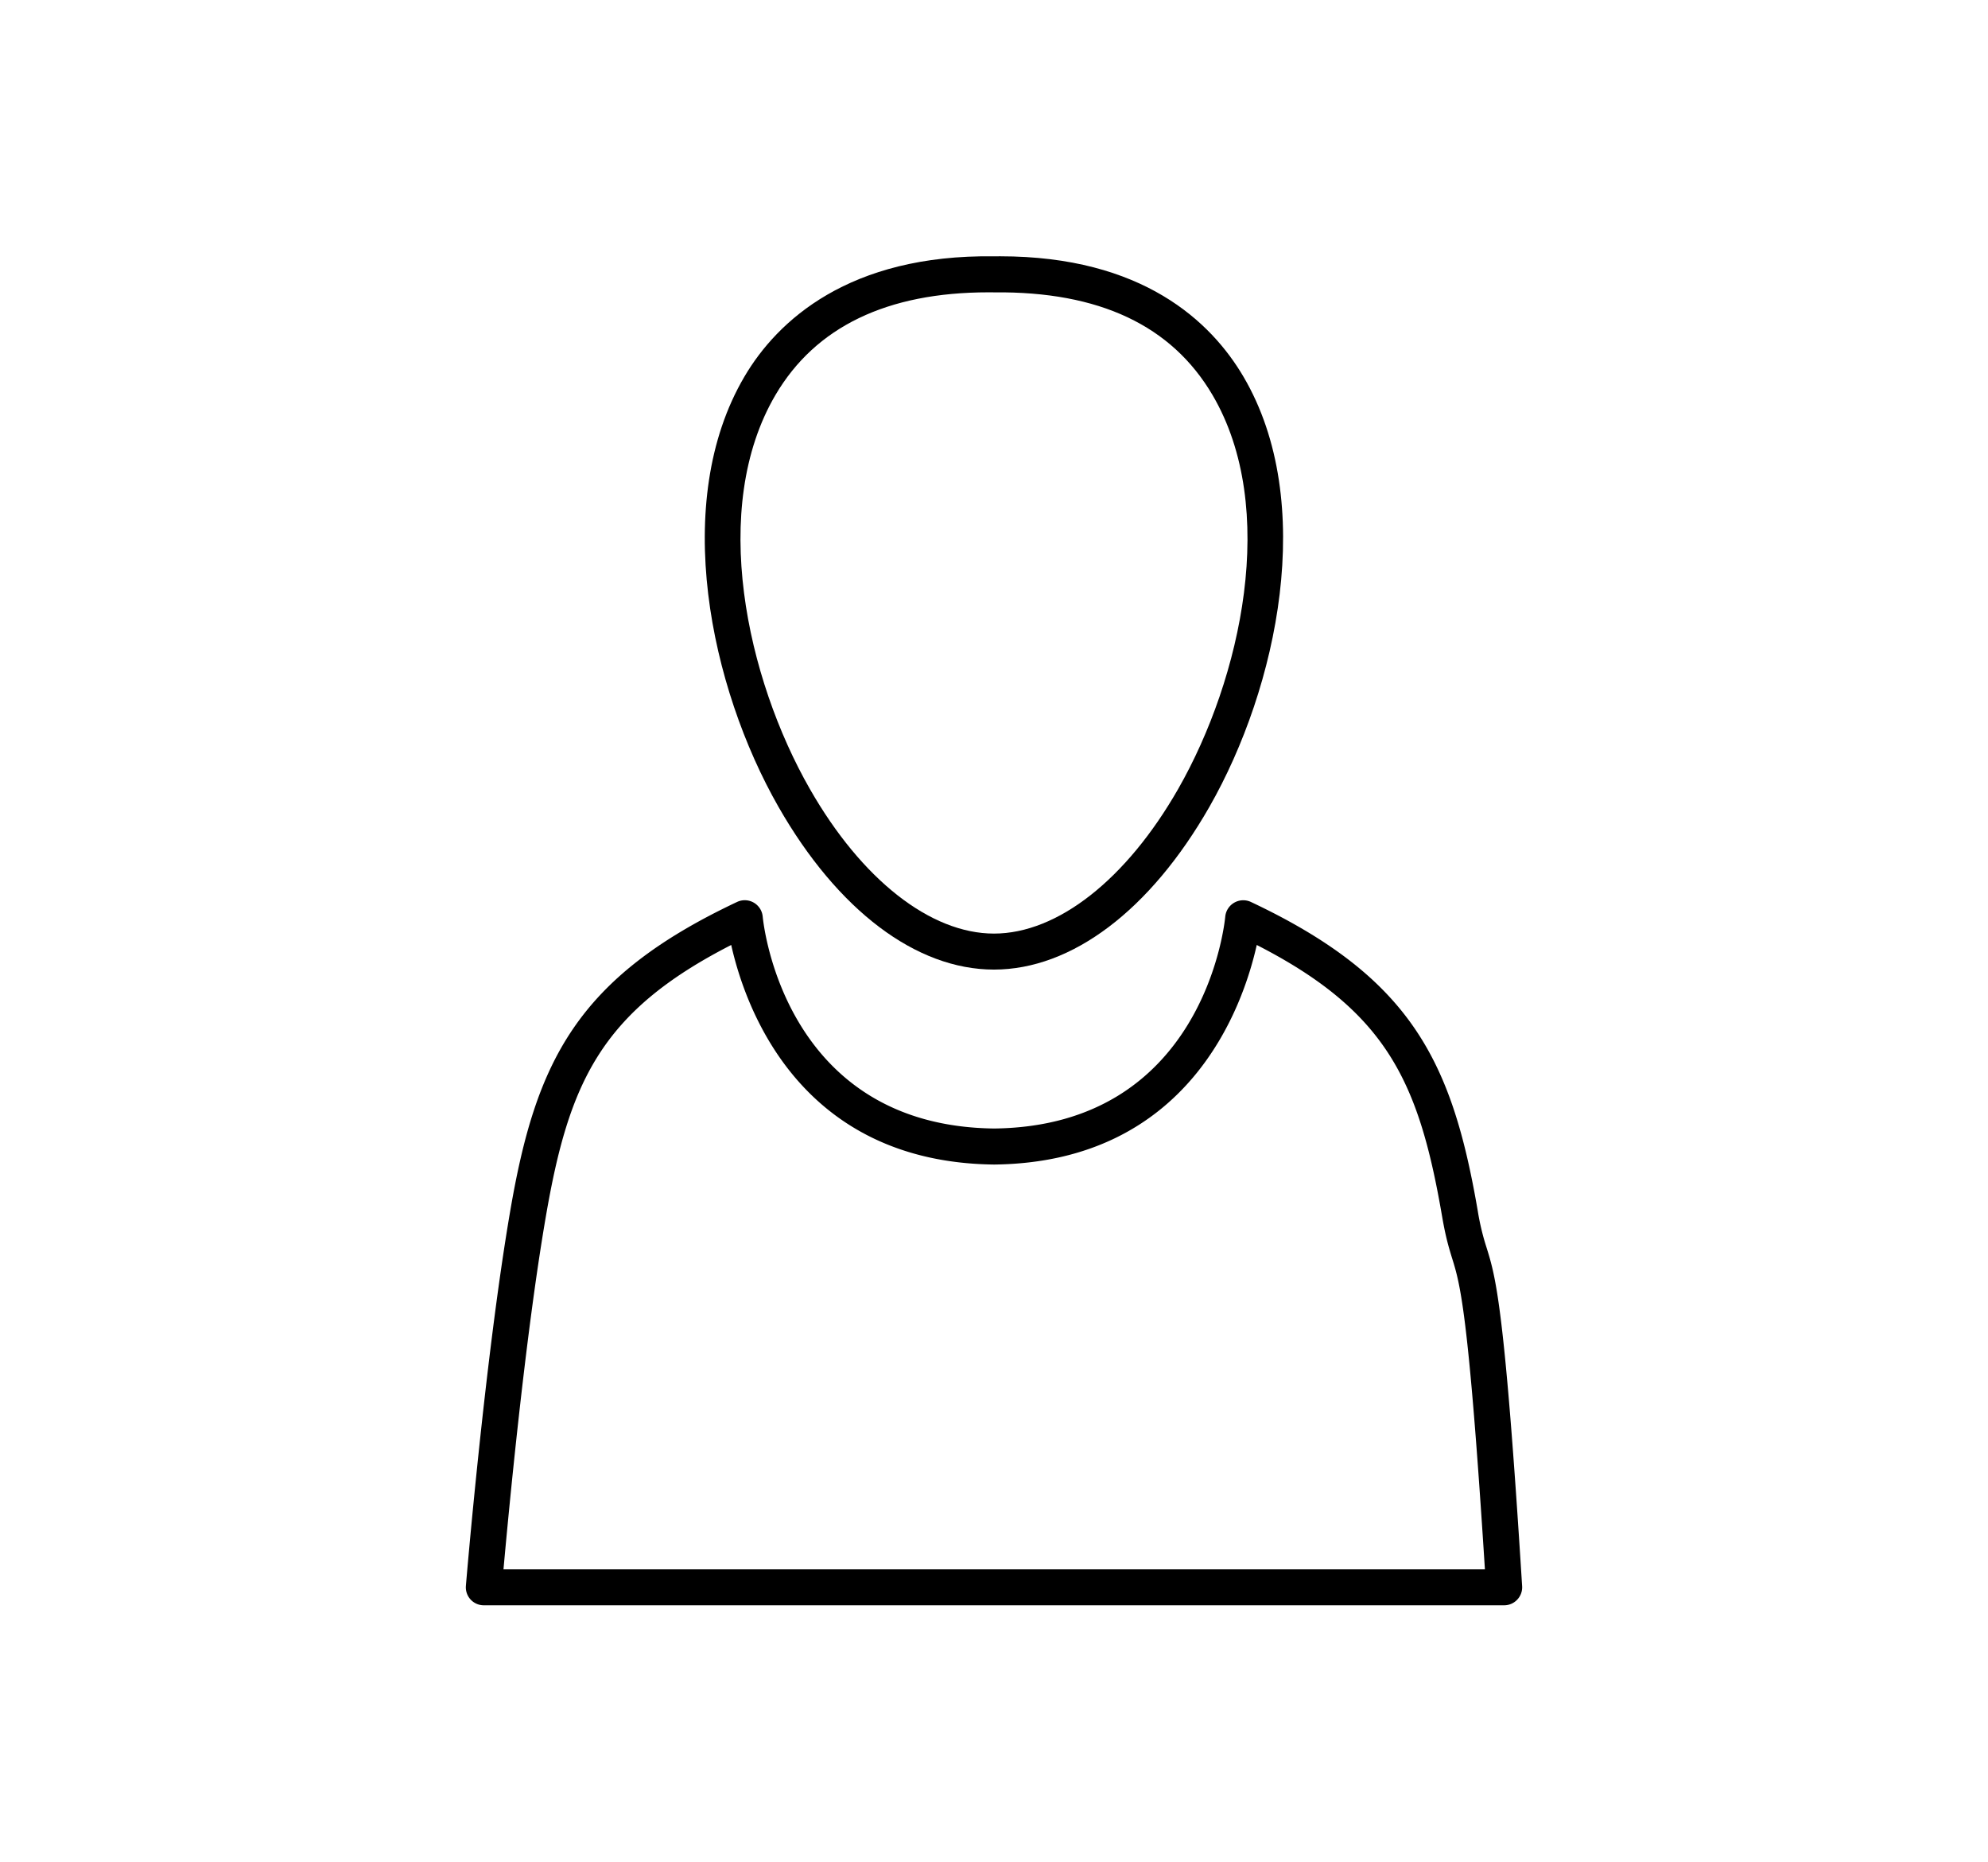 <svg xmlns="http://www.w3.org/2000/svg" width="55.18" height="51.66" viewBox="0 0 55.18 51.66"><path d="M27.588 26.906c2.16 0 4.34-1.646 5.981-4.516 1.892-3.311 2.994-8.457.944-11.939-.9-1.529-2.803-3.339-6.752-3.339l-.167.001c-4.027-.057-6.019 1.786-6.931 3.338-2.05 3.482-.947 8.629.945 11.939 1.642 2.871 3.822 4.516 5.98 4.516m-6.062-15.948c1.112-1.889 3.096-2.846 5.91-2.846l.159.001c2.918-.03 4.925.921 6.058 2.845 1.848 3.139.802 7.869-.951 10.936-1.438 2.513-3.348 4.013-5.113 4.013-1.763 0-3.674-1.5-5.11-4.013-1.755-3.068-2.8-7.797-.953-10.936"/><path d="M41.26 34.615a6.814 6.814 0 0 1-.242-1.01c-.71-4.134-1.833-6.472-6.298-8.576a.502.502 0 0 0-.711.406c-.022.238-.621 5.815-6.414 5.881-5.804-.065-6.402-5.643-6.425-5.881a.5.5 0 0 0-.711-.406c-4.465 2.104-5.588 4.442-6.297 8.576-.704 4.099-1.226 10.339-1.23 10.4a.498.498 0 0 0 .498.542h28.32c.138 0 .27-.057.364-.158a.494.494 0 0 0 .135-.373c-.486-7.784-.73-8.569-.989-9.401m-27.285 8.933c.145-1.603.597-6.42 1.173-9.773.643-3.745 1.53-5.701 5.148-7.552.384 1.719 1.888 6.032 7.299 6.093 5.402-.061 6.904-4.374 7.288-6.093 3.618 1.851 4.506 3.807 5.148 7.552.099.572.188.859.273 1.137.225.722.456 1.469.912 8.637H13.975z"/></svg>
